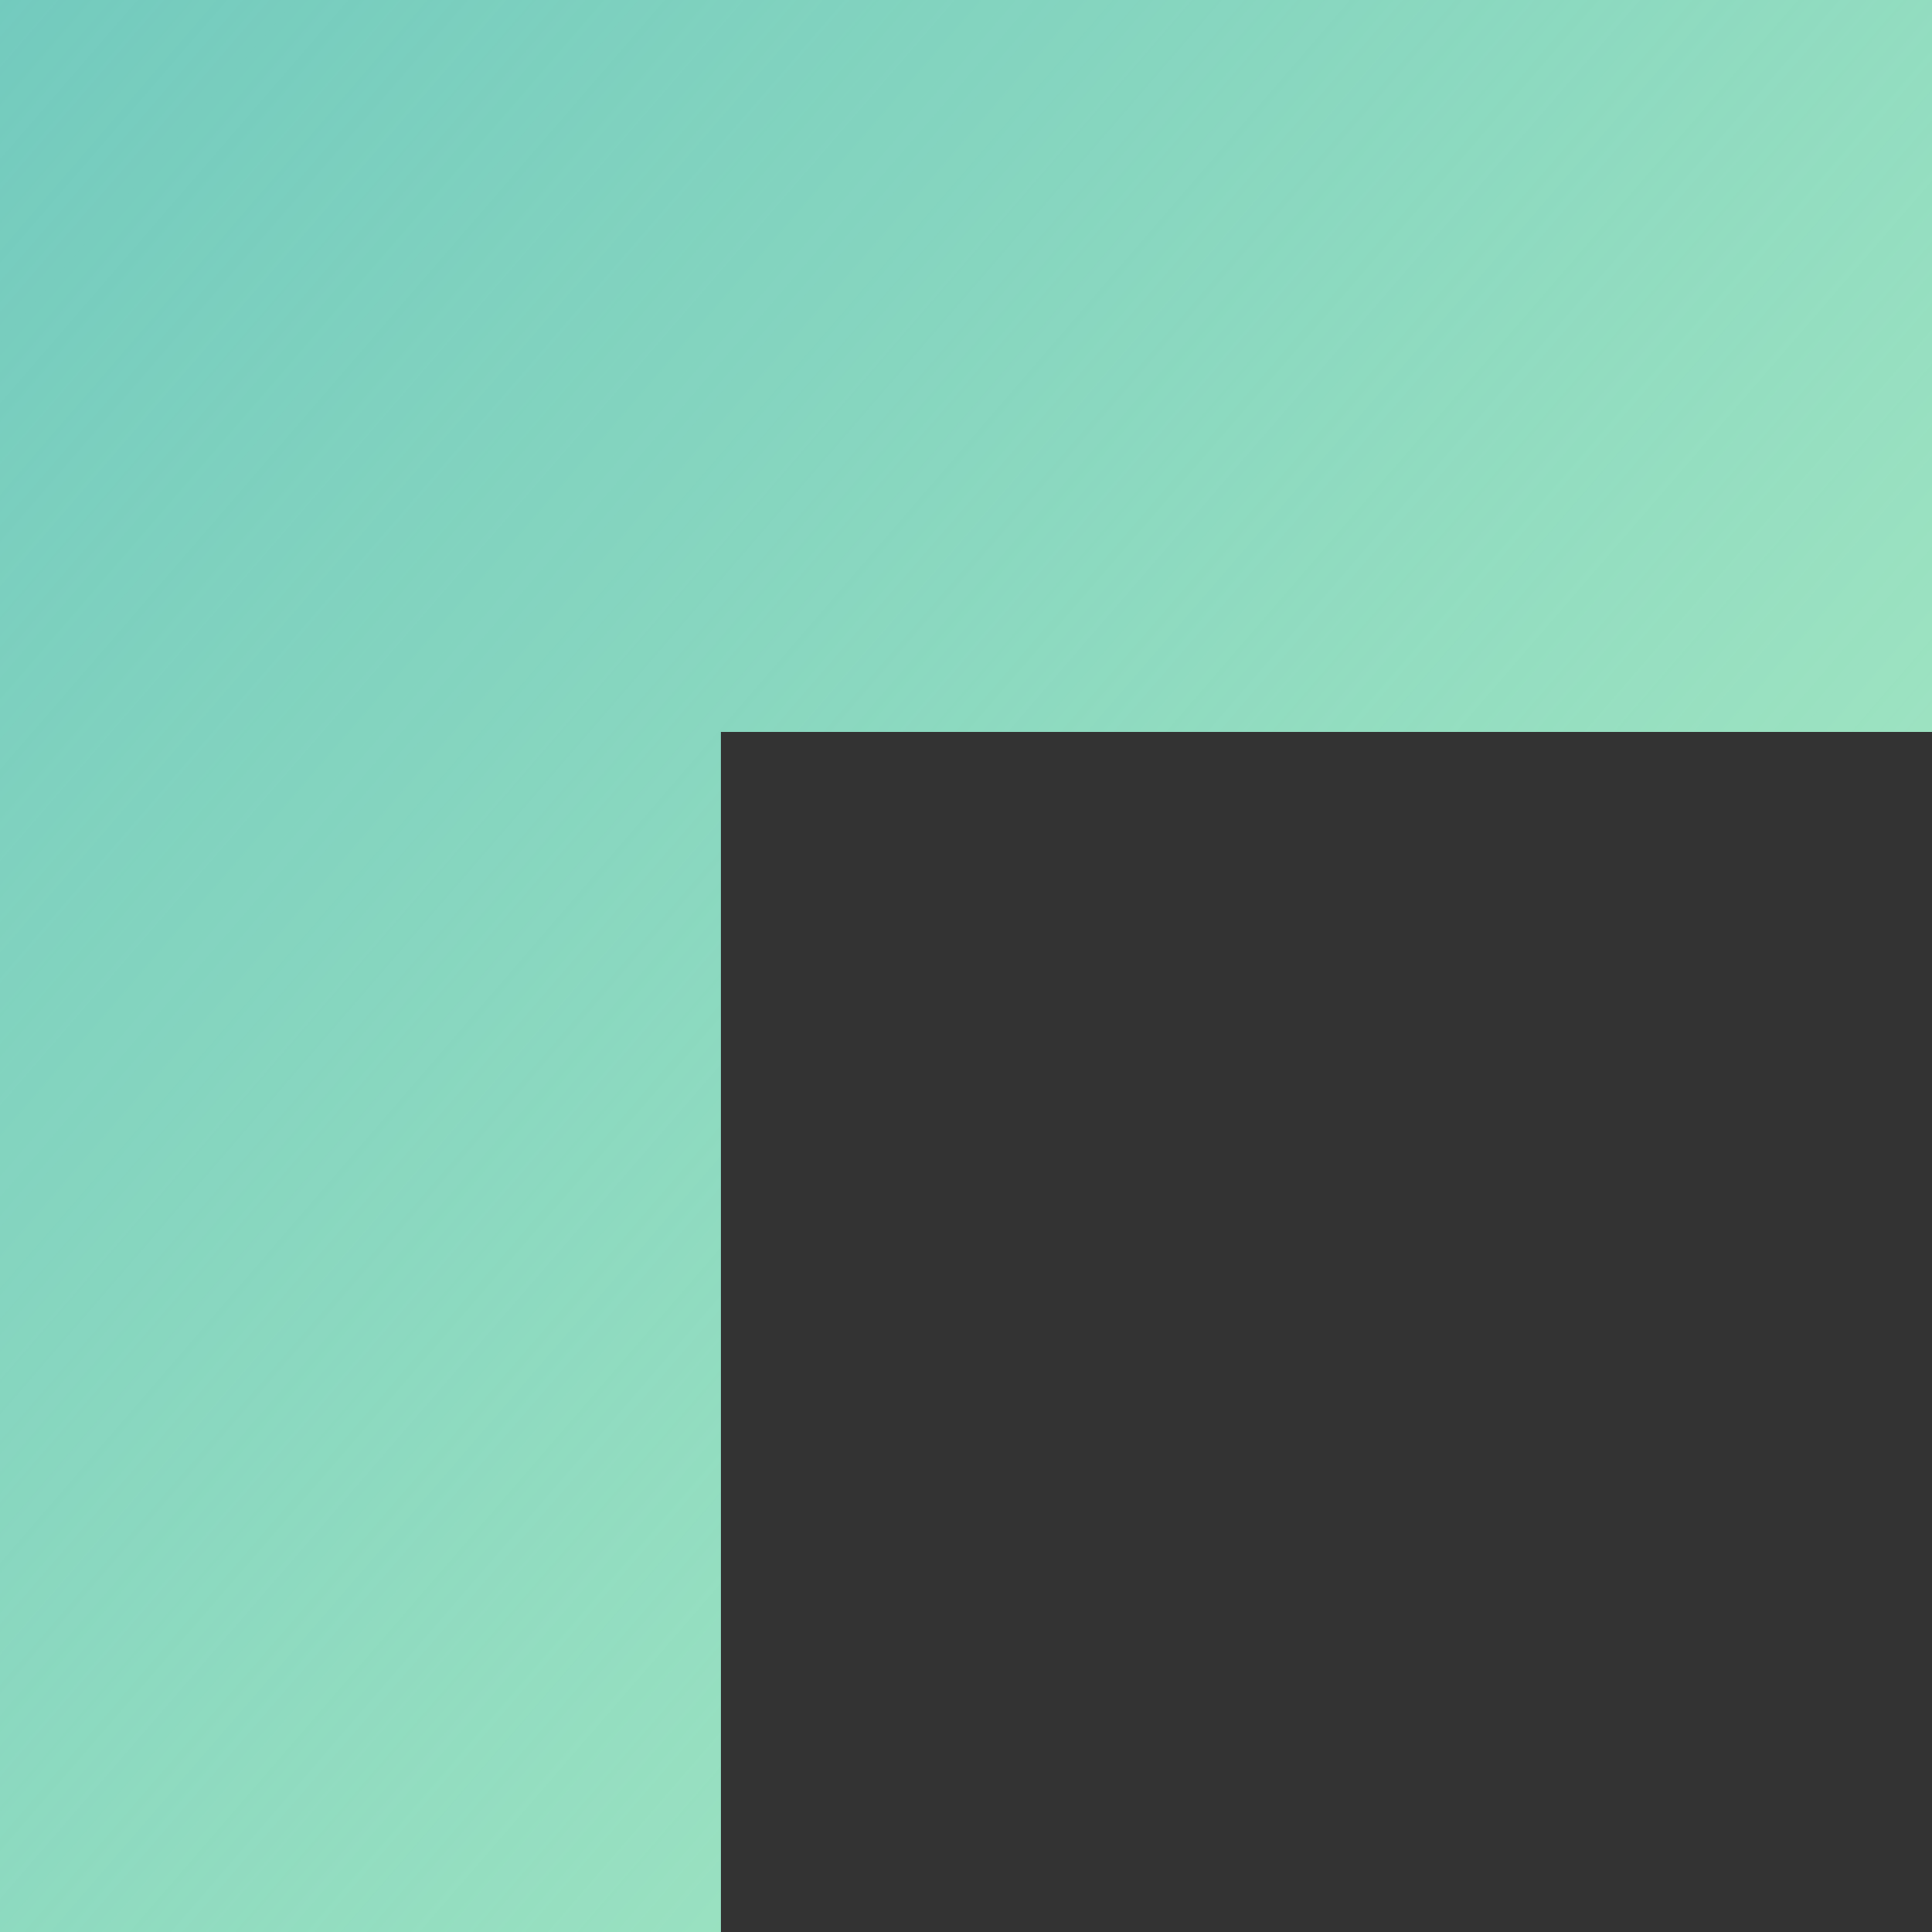 <svg xmlns="http://www.w3.org/2000/svg" fill="none" viewBox="0 0 33 33">
  <rect x="0" y="0" width="33" height="33" fill="#333333" stroke="none"/>
  <defs/>
  <path fill="#59BBBC" d="M12.313 33H0V0h33v12.5H12.313V33z"/>
  <path fill="url(#paint0_linear)" d="M12.313 33H0V0h33v12.5H12.313V33z"/>
  <defs>
    <linearGradient id="paint0_linear" x1="48.761" x2="-16.993" y1="44" y2="-12.785" gradientUnits="userSpaceOnUse">
      <stop stop-color="#C4FAC4"/>
      <stop offset="1" stop-color="#C4FAC4" stop-opacity="0"/>
    </linearGradient>
  </defs>
</svg>
